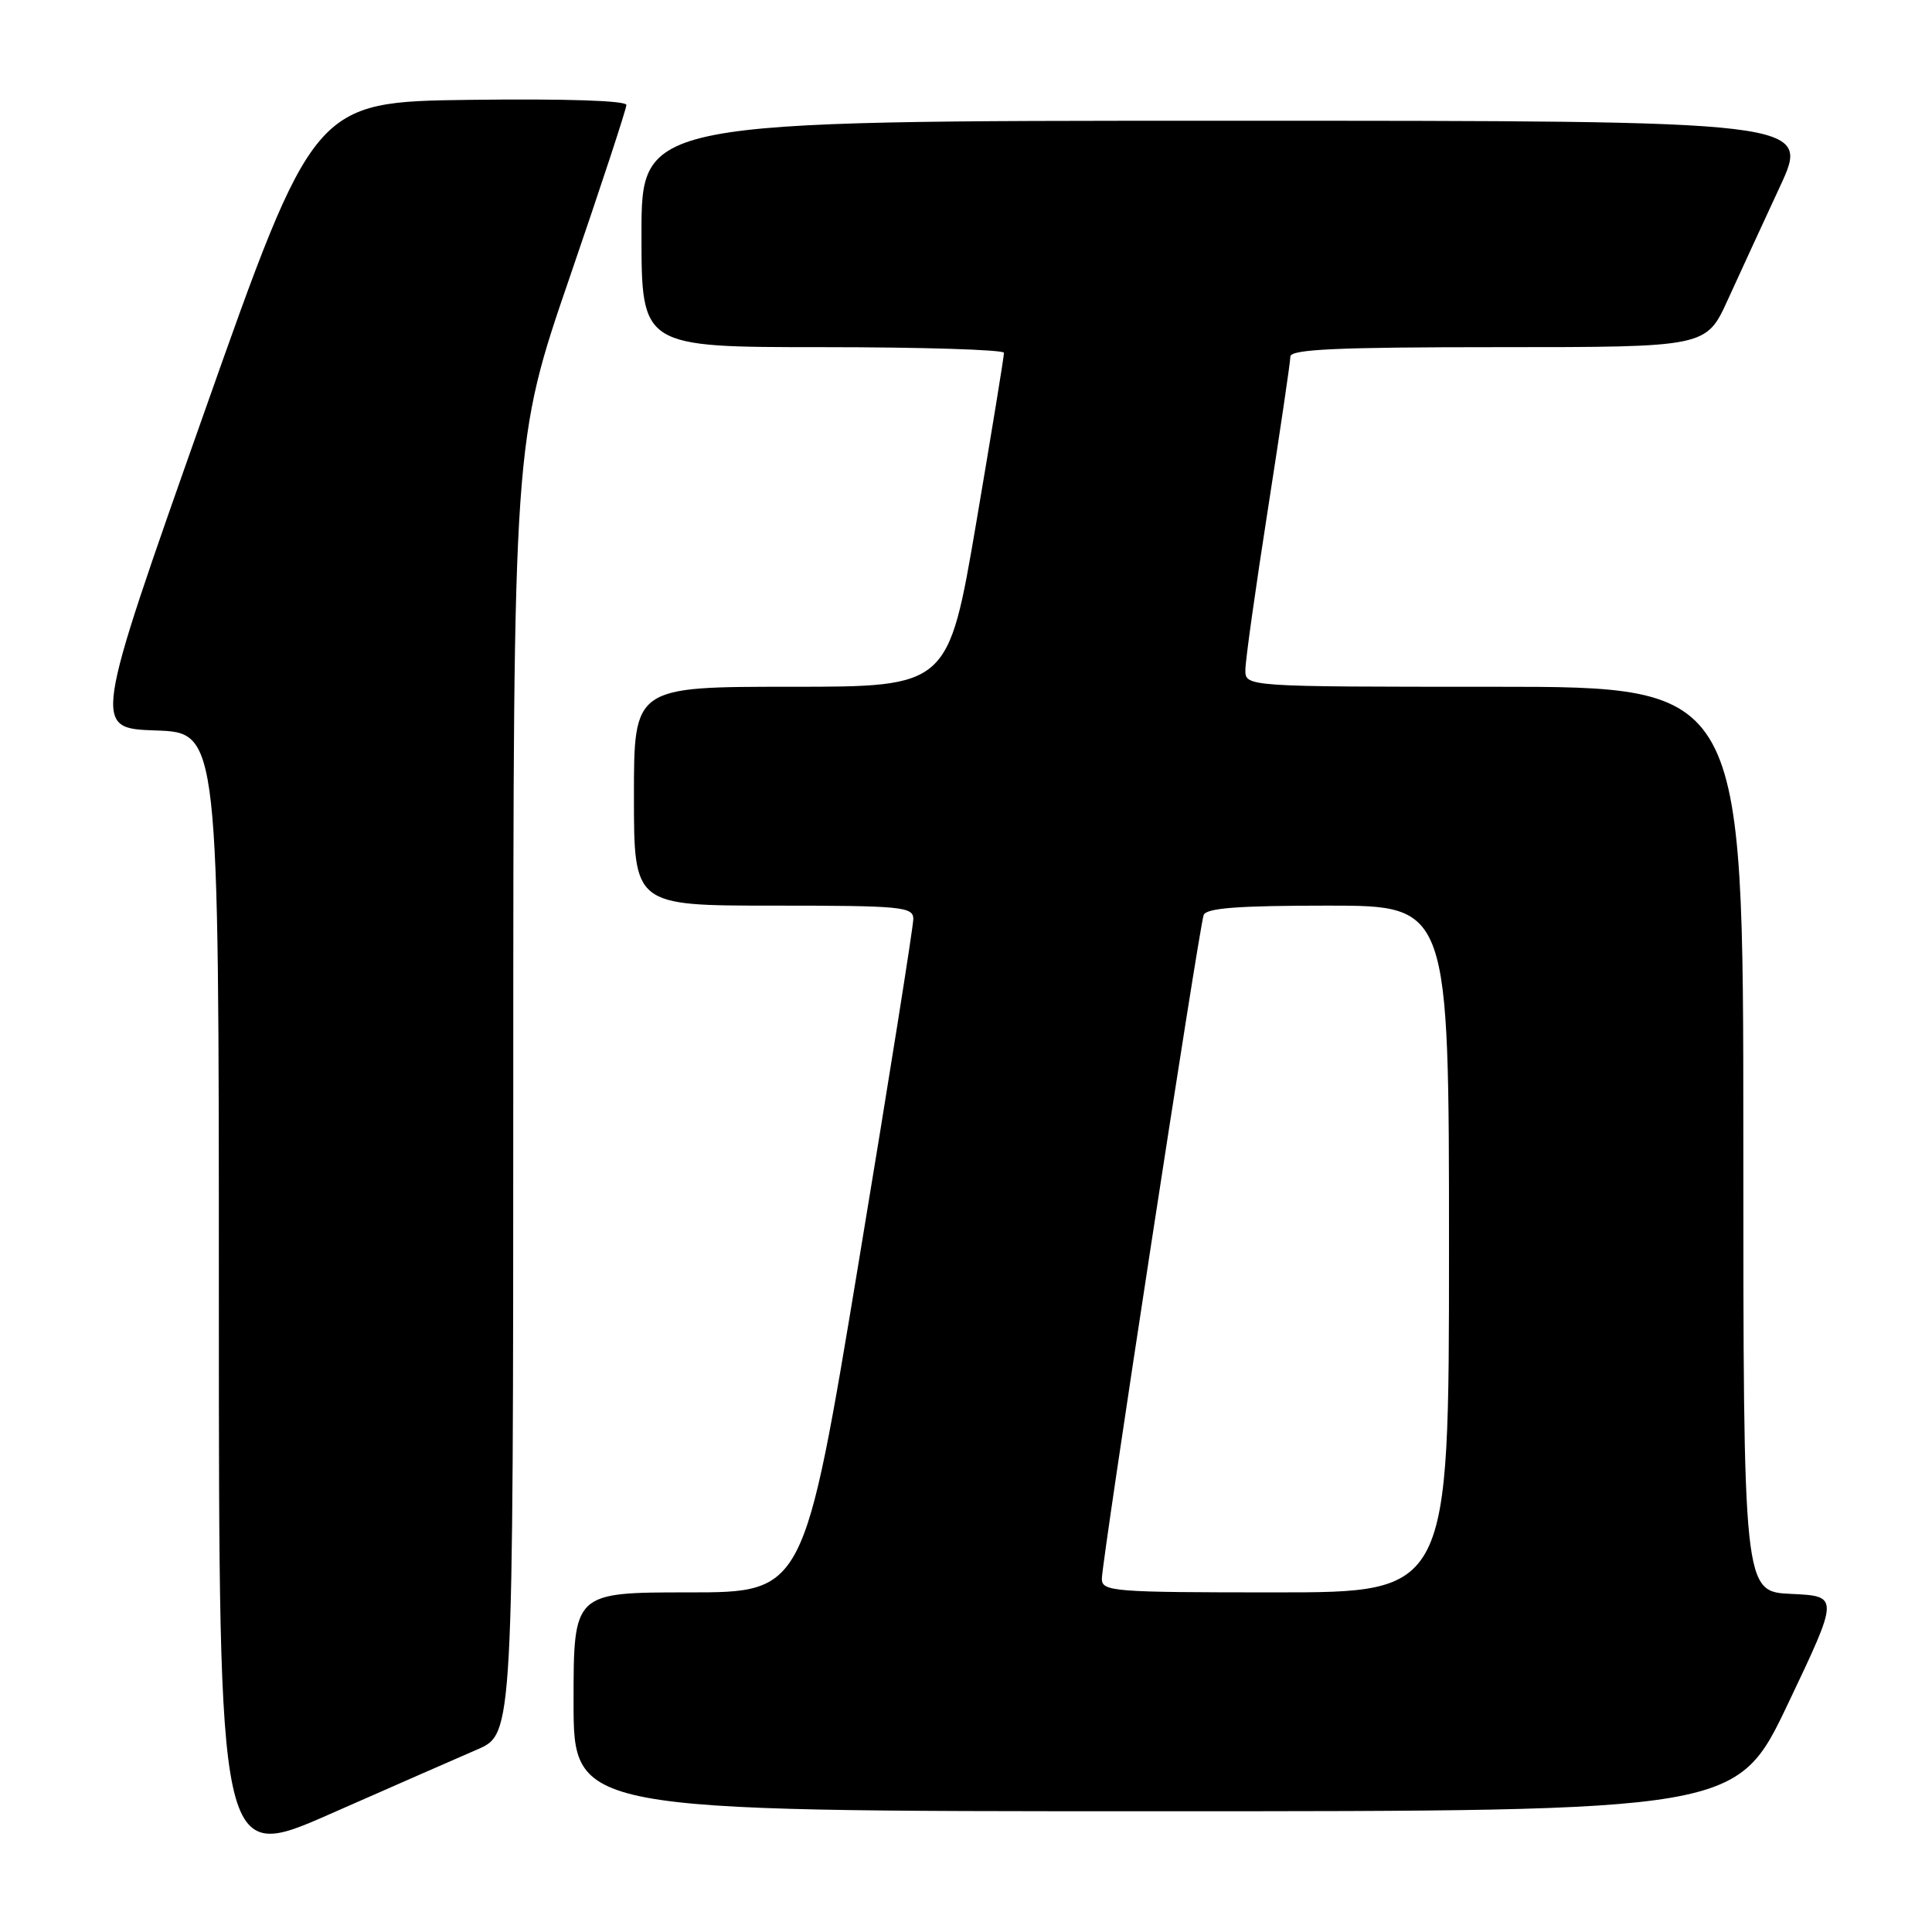 <?xml version="1.0" encoding="UTF-8" standalone="no"?>
<!DOCTYPE svg PUBLIC "-//W3C//DTD SVG 1.1//EN" "http://www.w3.org/Graphics/SVG/1.1/DTD/svg11.dtd" >
<svg xmlns="http://www.w3.org/2000/svg" xmlns:xlink="http://www.w3.org/1999/xlink" version="1.1" viewBox="0 0 256 256">
 <g >
 <path fill="currentColor"
d=" M 63.25 231.81 C 68.00 229.75 68.00 229.75 68.01 144.13 C 68.02 58.50 68.02 58.50 75.51 36.68 C 79.63 24.68 83.00 14.43 83.00 13.91 C 83.00 13.33 74.91 13.07 62.30 13.23 C 41.60 13.50 41.60 13.50 26.94 55.00 C 12.28 96.50 12.28 96.50 20.64 96.79 C 29.00 97.08 29.00 97.08 29.00 171.97 C 29.00 246.86 29.00 246.86 43.75 240.36 C 51.86 236.79 60.64 232.94 63.25 231.81 Z  M 236.92 225.75 C 243.70 211.50 243.70 211.50 237.35 211.20 C 231.00 210.91 231.00 210.91 231.00 150.95 C 231.00 91.00 231.00 91.00 198.00 91.00 C 165.00 91.00 165.00 91.00 165.02 88.75 C 165.02 87.51 166.37 77.95 168.00 67.50 C 169.63 57.05 170.98 47.94 170.98 47.25 C 171.00 46.28 177.18 46.00 198.54 46.00 C 226.08 46.00 226.08 46.00 228.93 39.75 C 230.50 36.31 233.61 29.56 235.84 24.75 C 239.91 16.00 239.91 16.00 162.45 16.00 C 85.00 16.00 85.00 16.00 85.00 31.00 C 85.00 46.00 85.00 46.00 109.00 46.00 C 122.20 46.00 133.01 46.34 133.03 46.75 C 133.05 47.16 131.39 57.29 129.36 69.25 C 125.65 91.00 125.65 91.00 104.83 91.00 C 84.00 91.00 84.00 91.00 84.00 105.50 C 84.00 120.00 84.00 120.00 102.50 120.00 C 119.45 120.00 121.00 120.15 121.02 121.75 C 121.03 122.71 117.77 143.19 113.78 167.25 C 106.53 211.00 106.53 211.00 91.26 211.00 C 76.00 211.00 76.00 211.00 76.00 225.50 C 76.00 240.00 76.00 240.00 153.07 240.00 C 230.13 240.00 230.13 240.00 236.92 225.75 Z  M 146.00 209.19 C 146.00 206.90 158.88 122.95 159.49 121.25 C 159.82 120.32 164.05 120.00 175.97 120.00 C 192.00 120.00 192.00 120.00 192.00 165.50 C 192.00 211.00 192.00 211.00 169.00 211.00 C 147.46 211.00 146.00 210.89 146.00 209.19 Z "/>
</g>
</svg>